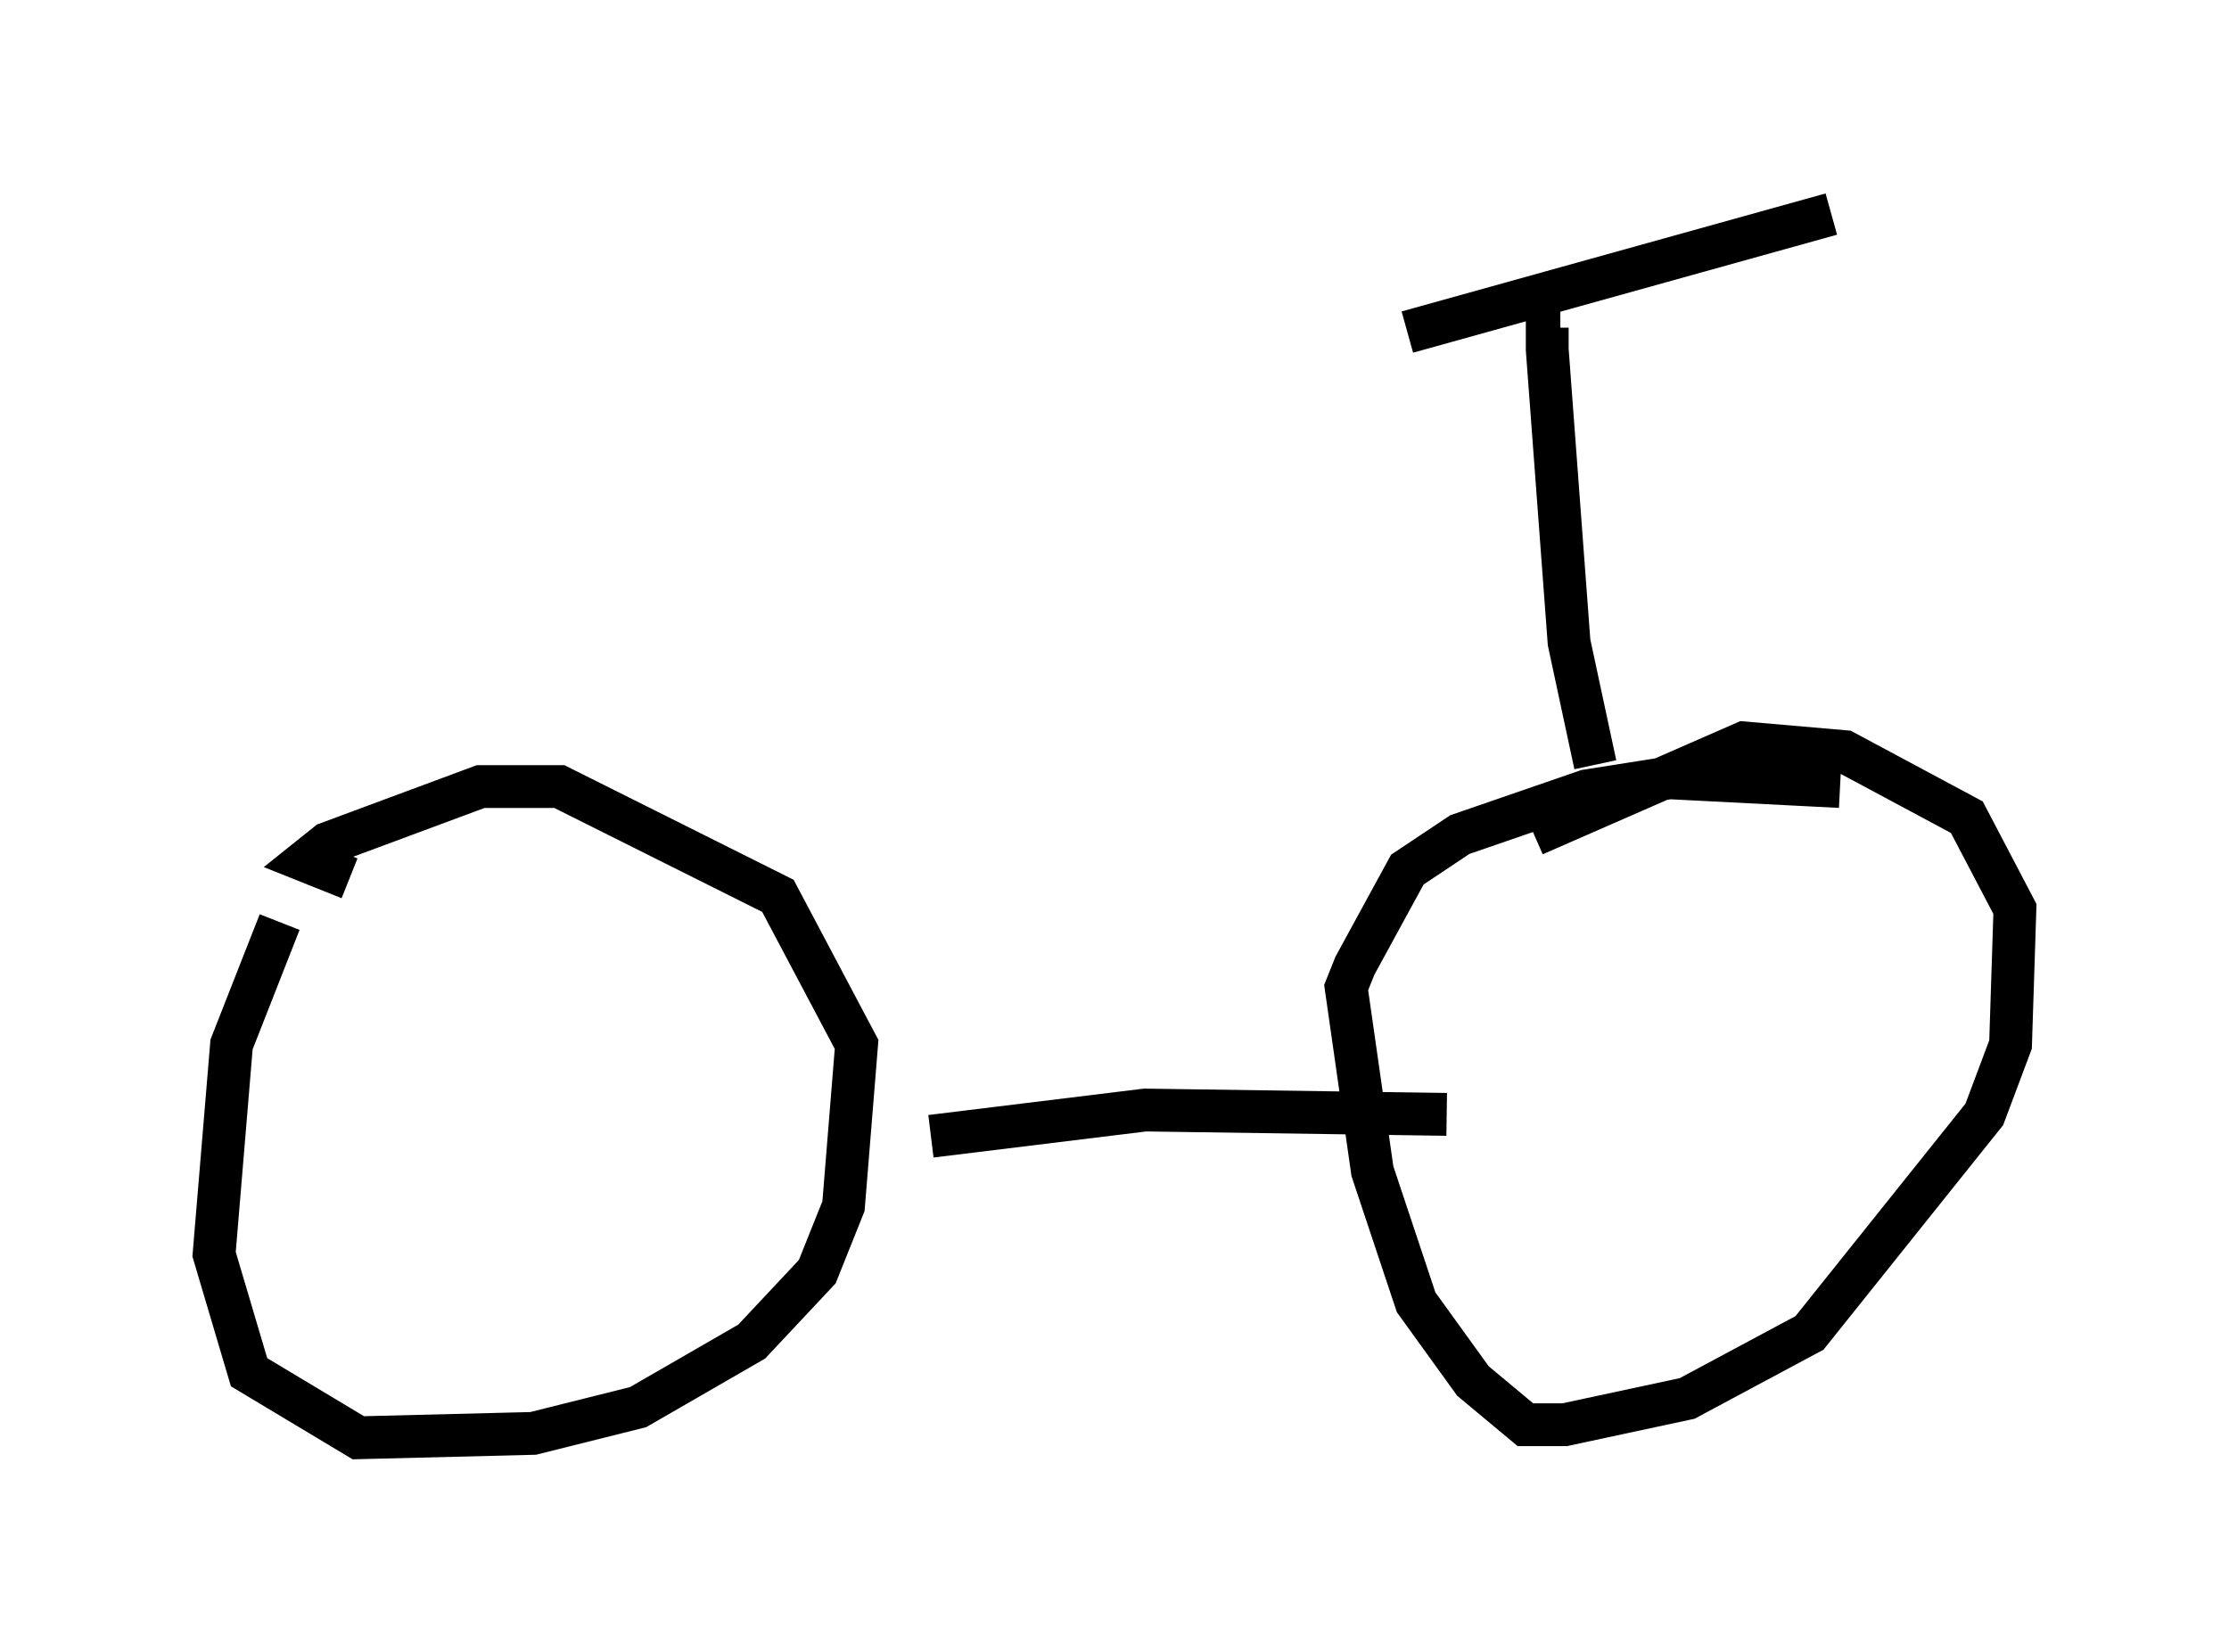 <?xml version="1.0" encoding="utf-8" ?>
<svg baseProfile="full" height="38.584" version="1.1" width="52.059" xmlns="http://www.w3.org/2000/svg" xmlns:ev="http://www.w3.org/2001/xml-events" xmlns:xlink="http://www.w3.org/1999/xlink"><defs /><rect fill="white" height="38.584" width="52.059" x="0" y="0" /><path d="M8.471, 19.904 m-1.94, 1.633 l-1.123, 2.858 -0.408, 4.9 l0.817, 2.756 2.552, 1.531 l4.083, -0.102 2.45, -0.613 l2.654, -1.531 1.531, -1.633 l0.613, -1.531 0.306, -3.777 l-1.838, -3.471 -5.104, -2.552 l-1.838, 0.0 -3.573, 1.327 l-0.51, 0.408 1.021, 0.408 m34.811, -2.144 l-3.981, -0.204 -1.94, 0.306 l-2.96, 1.021 -1.225, 0.817 l-1.225, 2.246 -0.204, 0.51 l0.613, 4.288 1.021, 3.063 l1.327, 1.838 1.225, 1.021 l0.919, 0.0 2.858, -0.613 l2.858, -1.531 4.083, -5.104 l0.613, -1.633 0.102, -3.165 l-1.123, -2.144 -2.858, -1.531 l-2.348, -0.204 -4.9, 2.144 m-14.088, 7.044 l5.002, -0.613 7.044, 0.102 m3.471, -8.167 l-0.613, -2.858 -0.51, -6.84 l0.0, -0.51 0.306, 0.0 m-3.573, 0.102 l9.902, -2.756 " fill="none" stroke="black" stroke-width="1" /></svg>